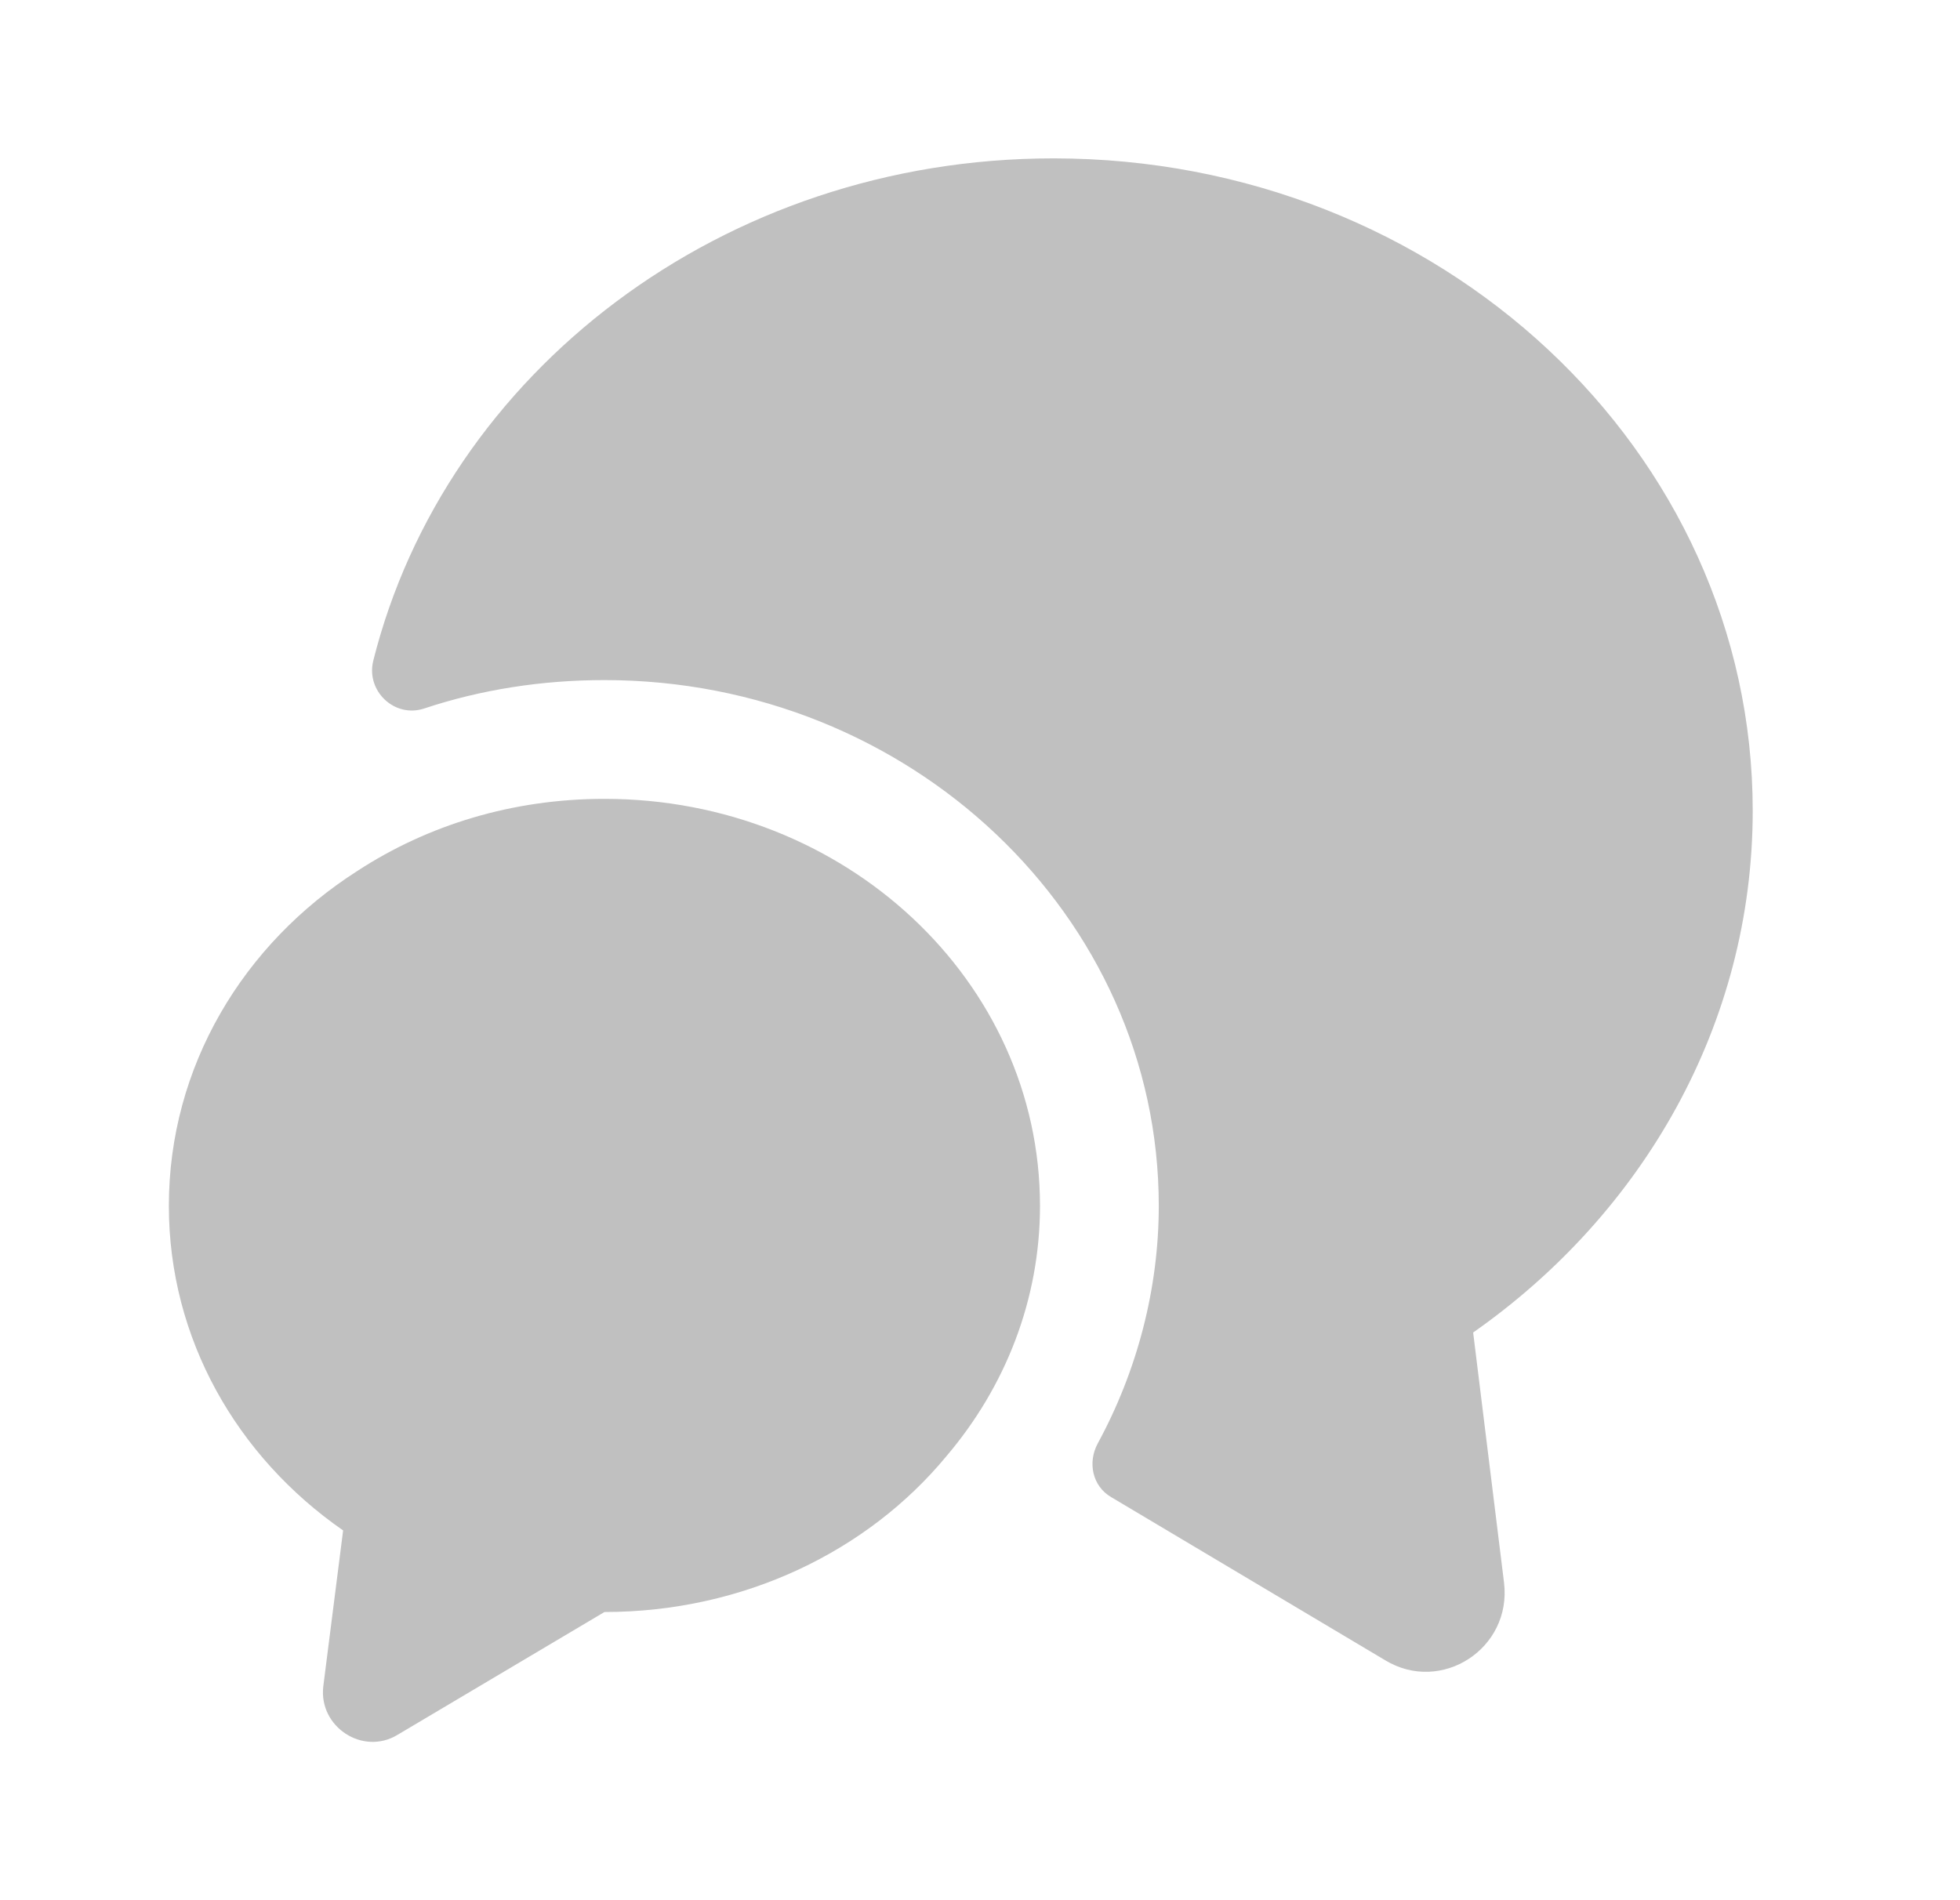 <svg width="33" height="32" viewBox="0 0 33 32" fill="none" xmlns="http://www.w3.org/2000/svg">
<path d="M24.803 22.44L25.323 26.653C25.457 27.76 24.27 28.533 23.323 27.96L18.71 25.213C18.39 25.027 18.31 24.627 18.483 24.307C19.15 23.08 19.51 21.693 19.51 20.307C19.51 15.427 15.323 11.453 10.177 11.453C9.123 11.453 8.097 11.613 7.137 11.933C6.643 12.093 6.163 11.64 6.283 11.133C7.497 6.28 12.163 2.667 17.737 2.667C24.243 2.667 29.51 7.587 29.51 13.653C29.51 17.253 27.657 20.44 24.803 22.44Z" fill="#C0C0C0"/>
<path d="M17.51 20.307C17.51 21.893 16.923 23.36 15.937 24.52C14.617 26.12 12.523 27.147 10.177 27.147L6.697 29.213C6.11 29.573 5.363 29.08 5.443 28.4L5.777 25.773C3.99 24.533 2.843 22.547 2.843 20.307C2.843 17.96 4.097 15.893 6.017 14.667C7.203 13.893 8.63 13.453 10.177 13.453C14.23 13.453 17.51 16.52 17.51 20.307Z" fill="#C0C0C0"/>
</svg>
